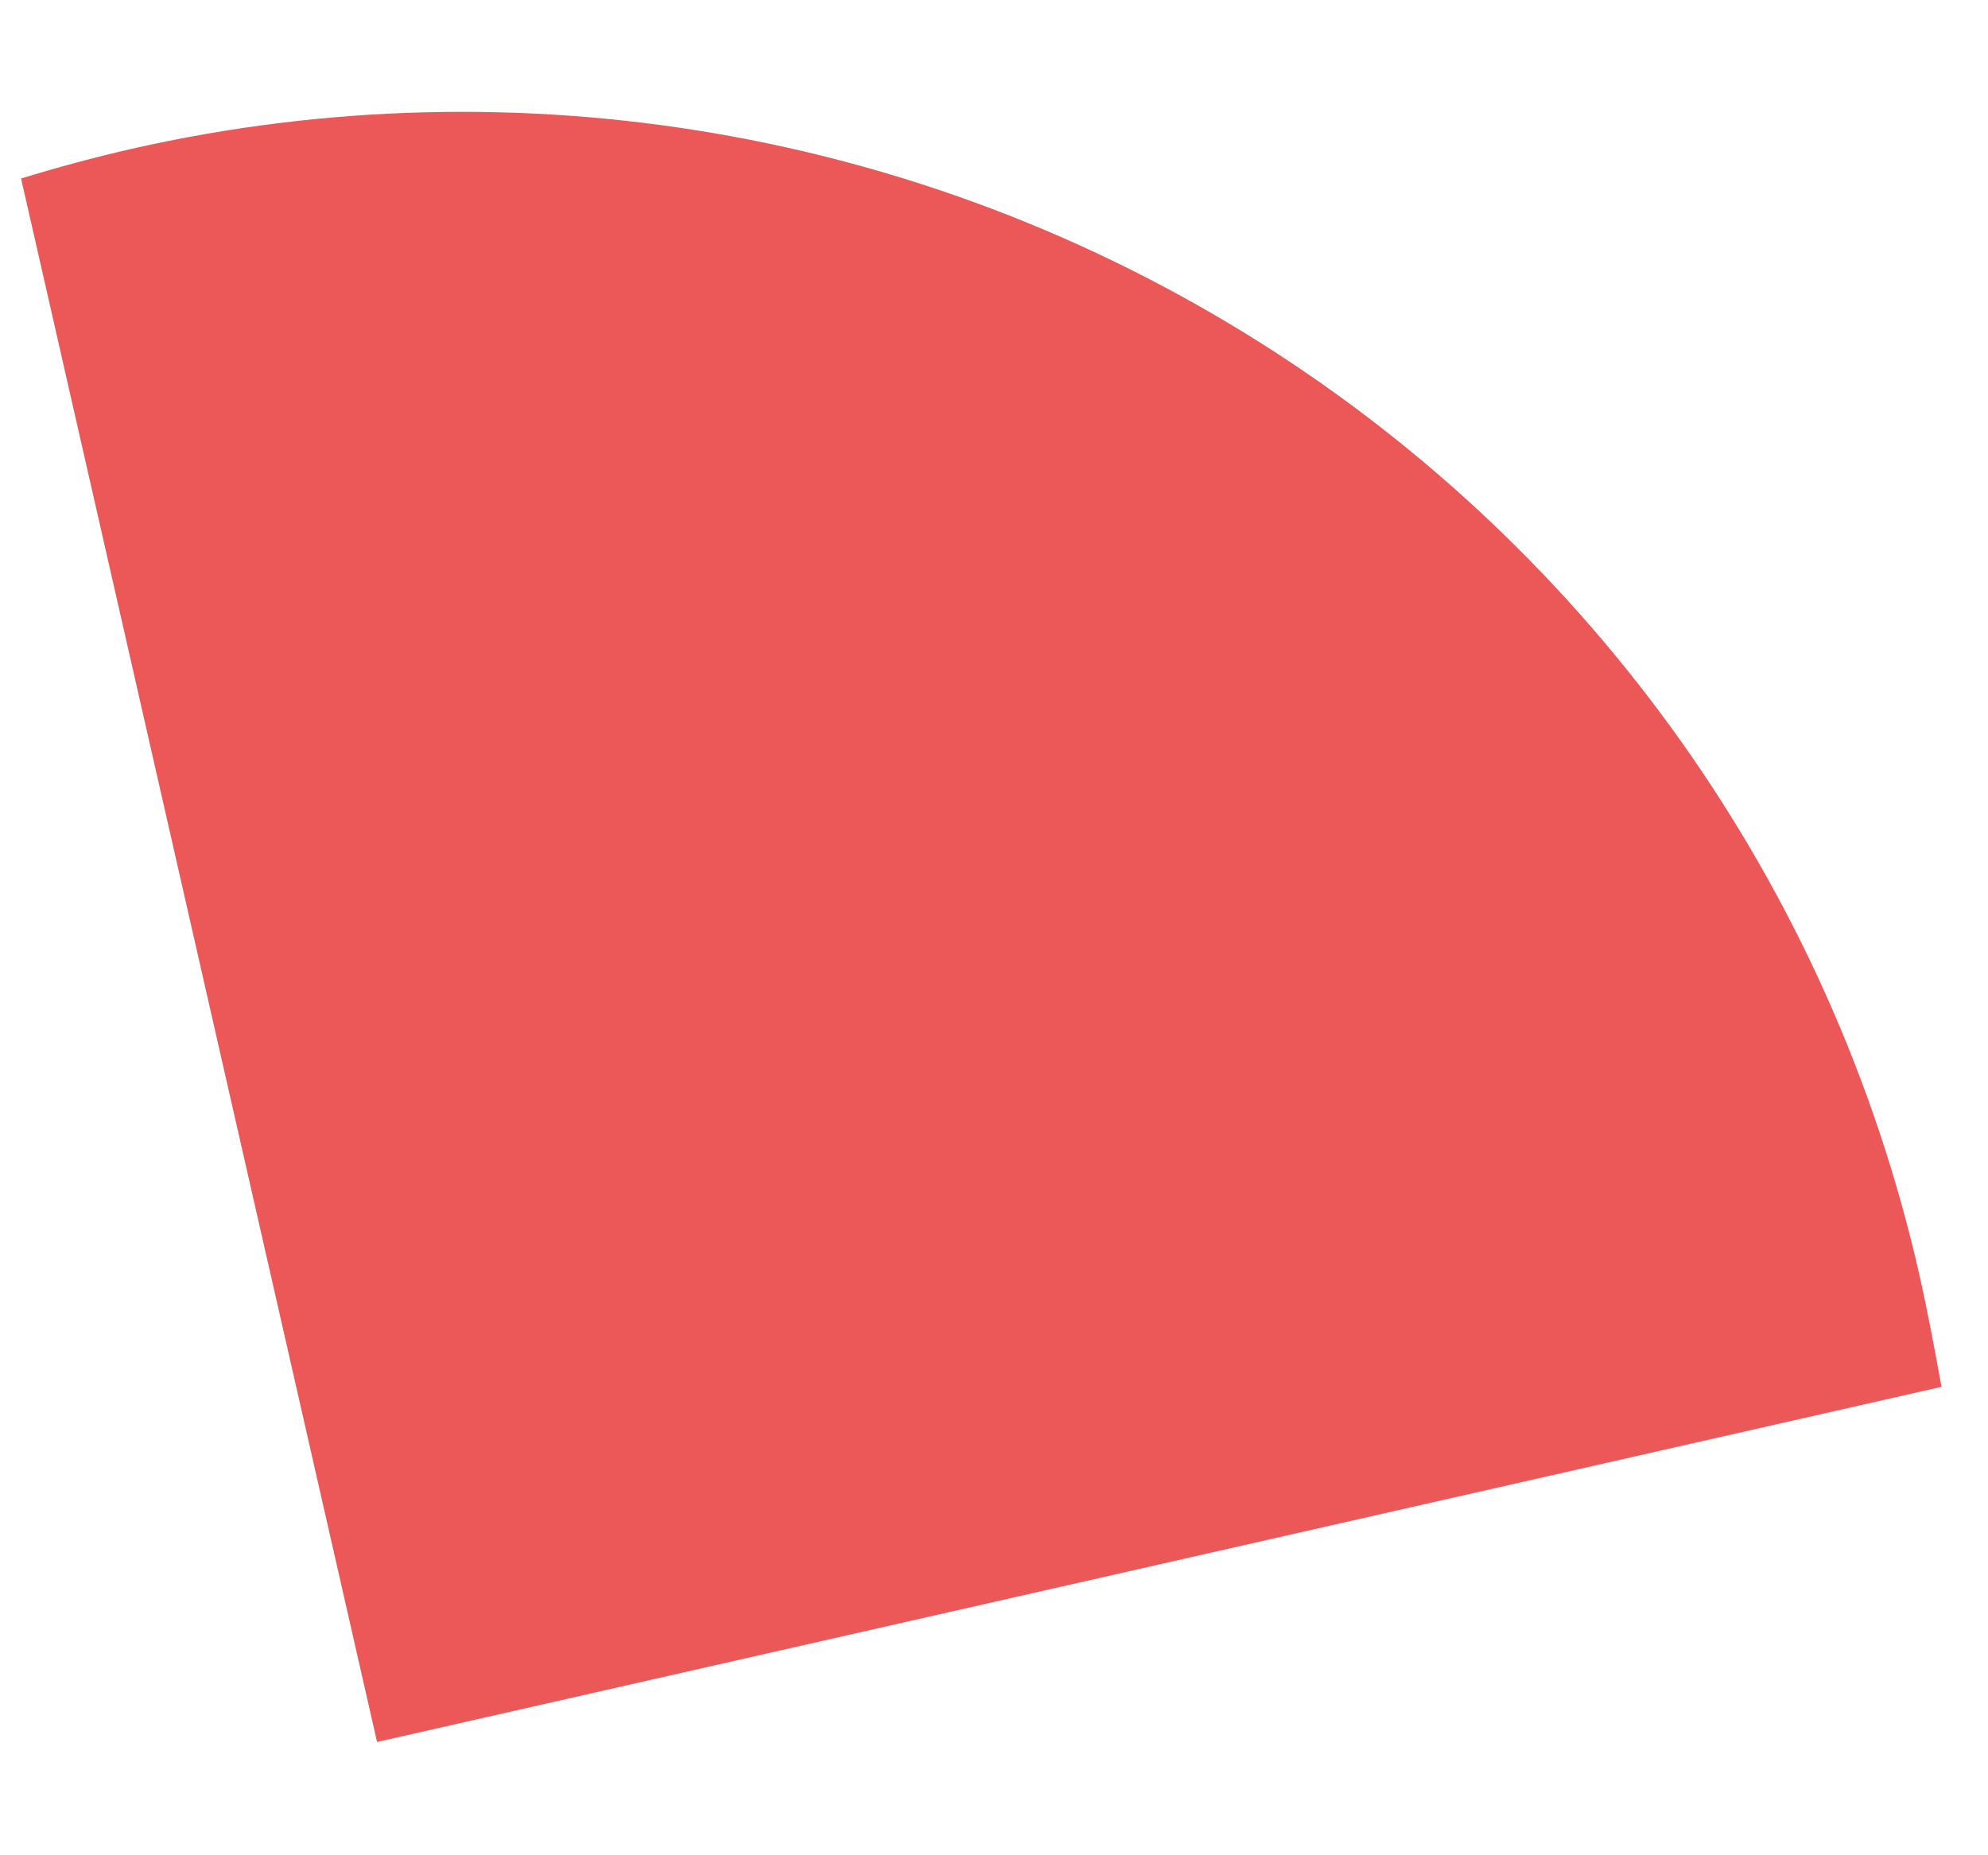 <svg width="15" height="14" viewBox="0 0 15 14" fill="none" xmlns="http://www.w3.org/2000/svg">
<path d="M14.479 9.606C13.815 6.696 12.022 4.167 9.495 2.577C6.967 0.986 3.911 0.463 0.998 1.122C0.713 1.187 0.419 1.267 0.159 1.347L2.845 13.145L14.649 10.465C14.599 10.19 14.544 9.891 14.479 9.606Z" fill="#EC5757"/>
</svg>

